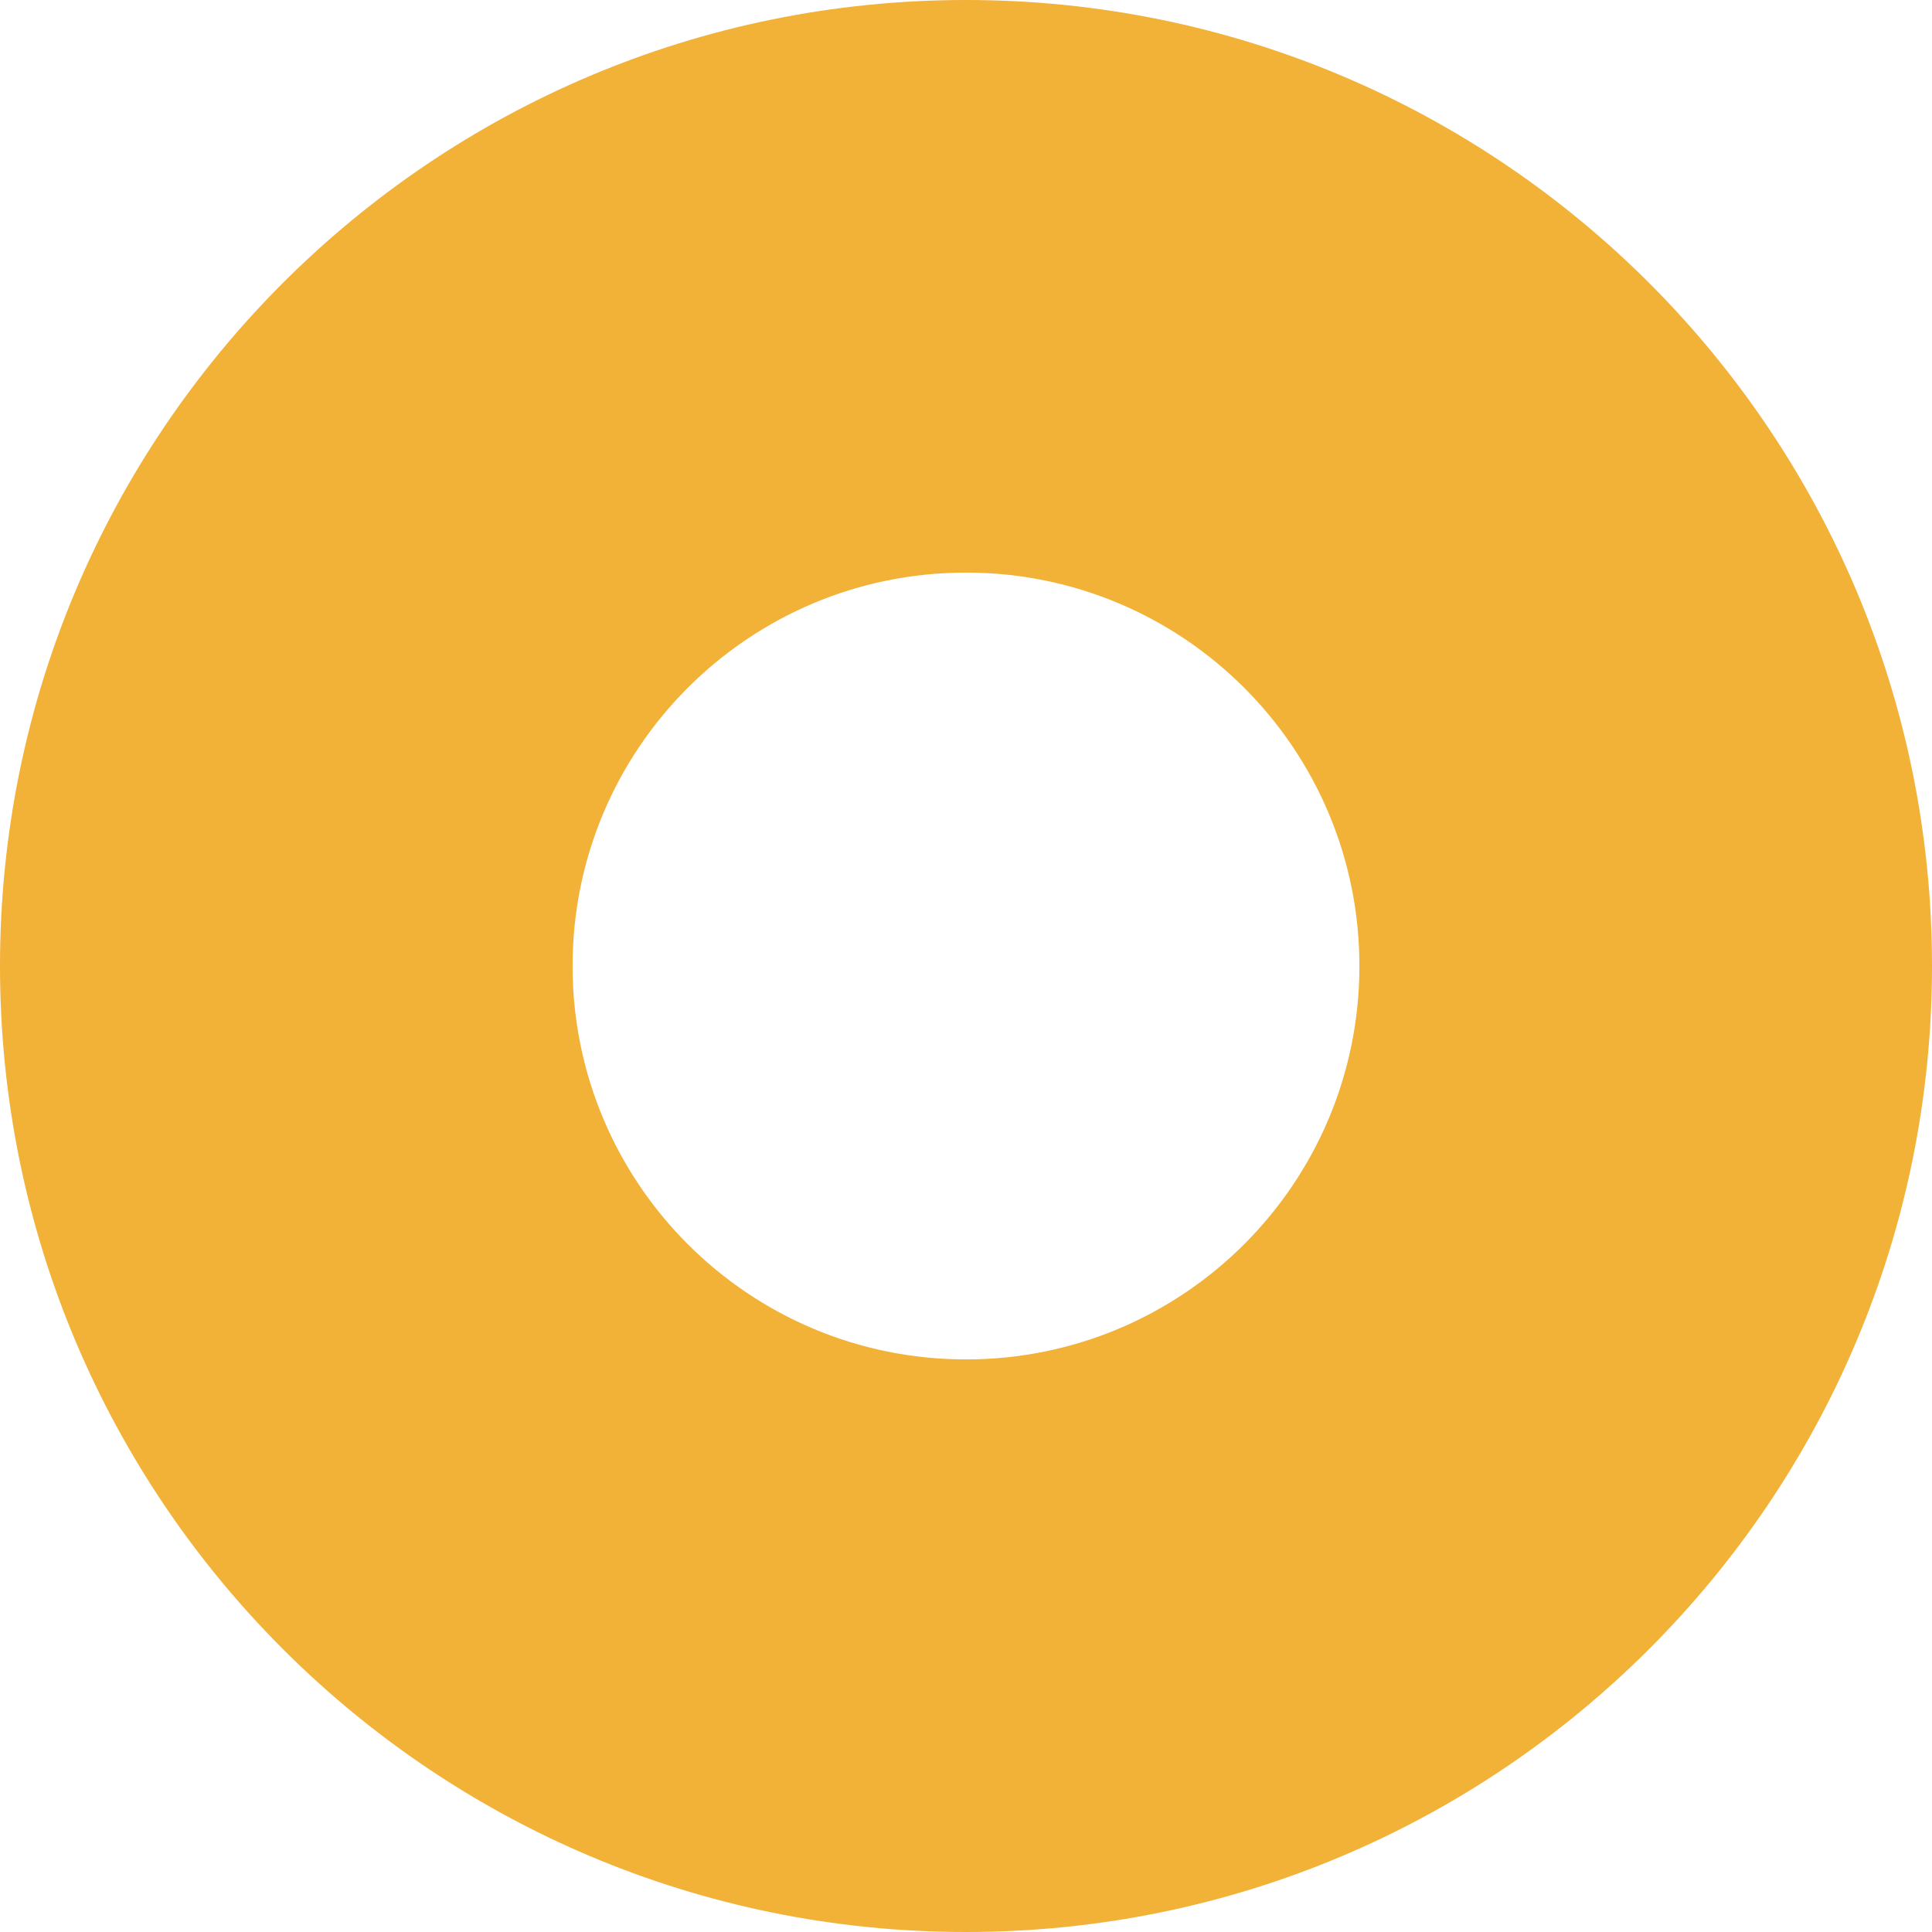 <?xml version="1.0" encoding="UTF-8"?>
<svg xmlns="http://www.w3.org/2000/svg" xmlns:xlink="http://www.w3.org/1999/xlink" width="30px" height="30px" viewBox="0 0 30 30" version="1.1">
<g id="surface1">
<path style=" stroke:none;fill-rule:nonzero;fill:rgb(94.902%,69.412%,21.569%);fill-opacity:1;" d="M 15 0 C 23.285 0 30 6.715 30 15 C 30 23.285 23.285 30 15 30 C 6.715 30 0 23.285 0 15 C 0 6.715 6.715 0 15 0 Z M 15 8.891 C 11.625 8.891 8.891 11.625 8.891 15 C 8.891 18.375 11.625 21.109 15 21.109 C 18.375 21.109 21.109 18.375 21.109 15 C 21.109 11.625 18.375 8.891 15 8.891 Z M 15 8.891 "/>
</g>
</svg>
